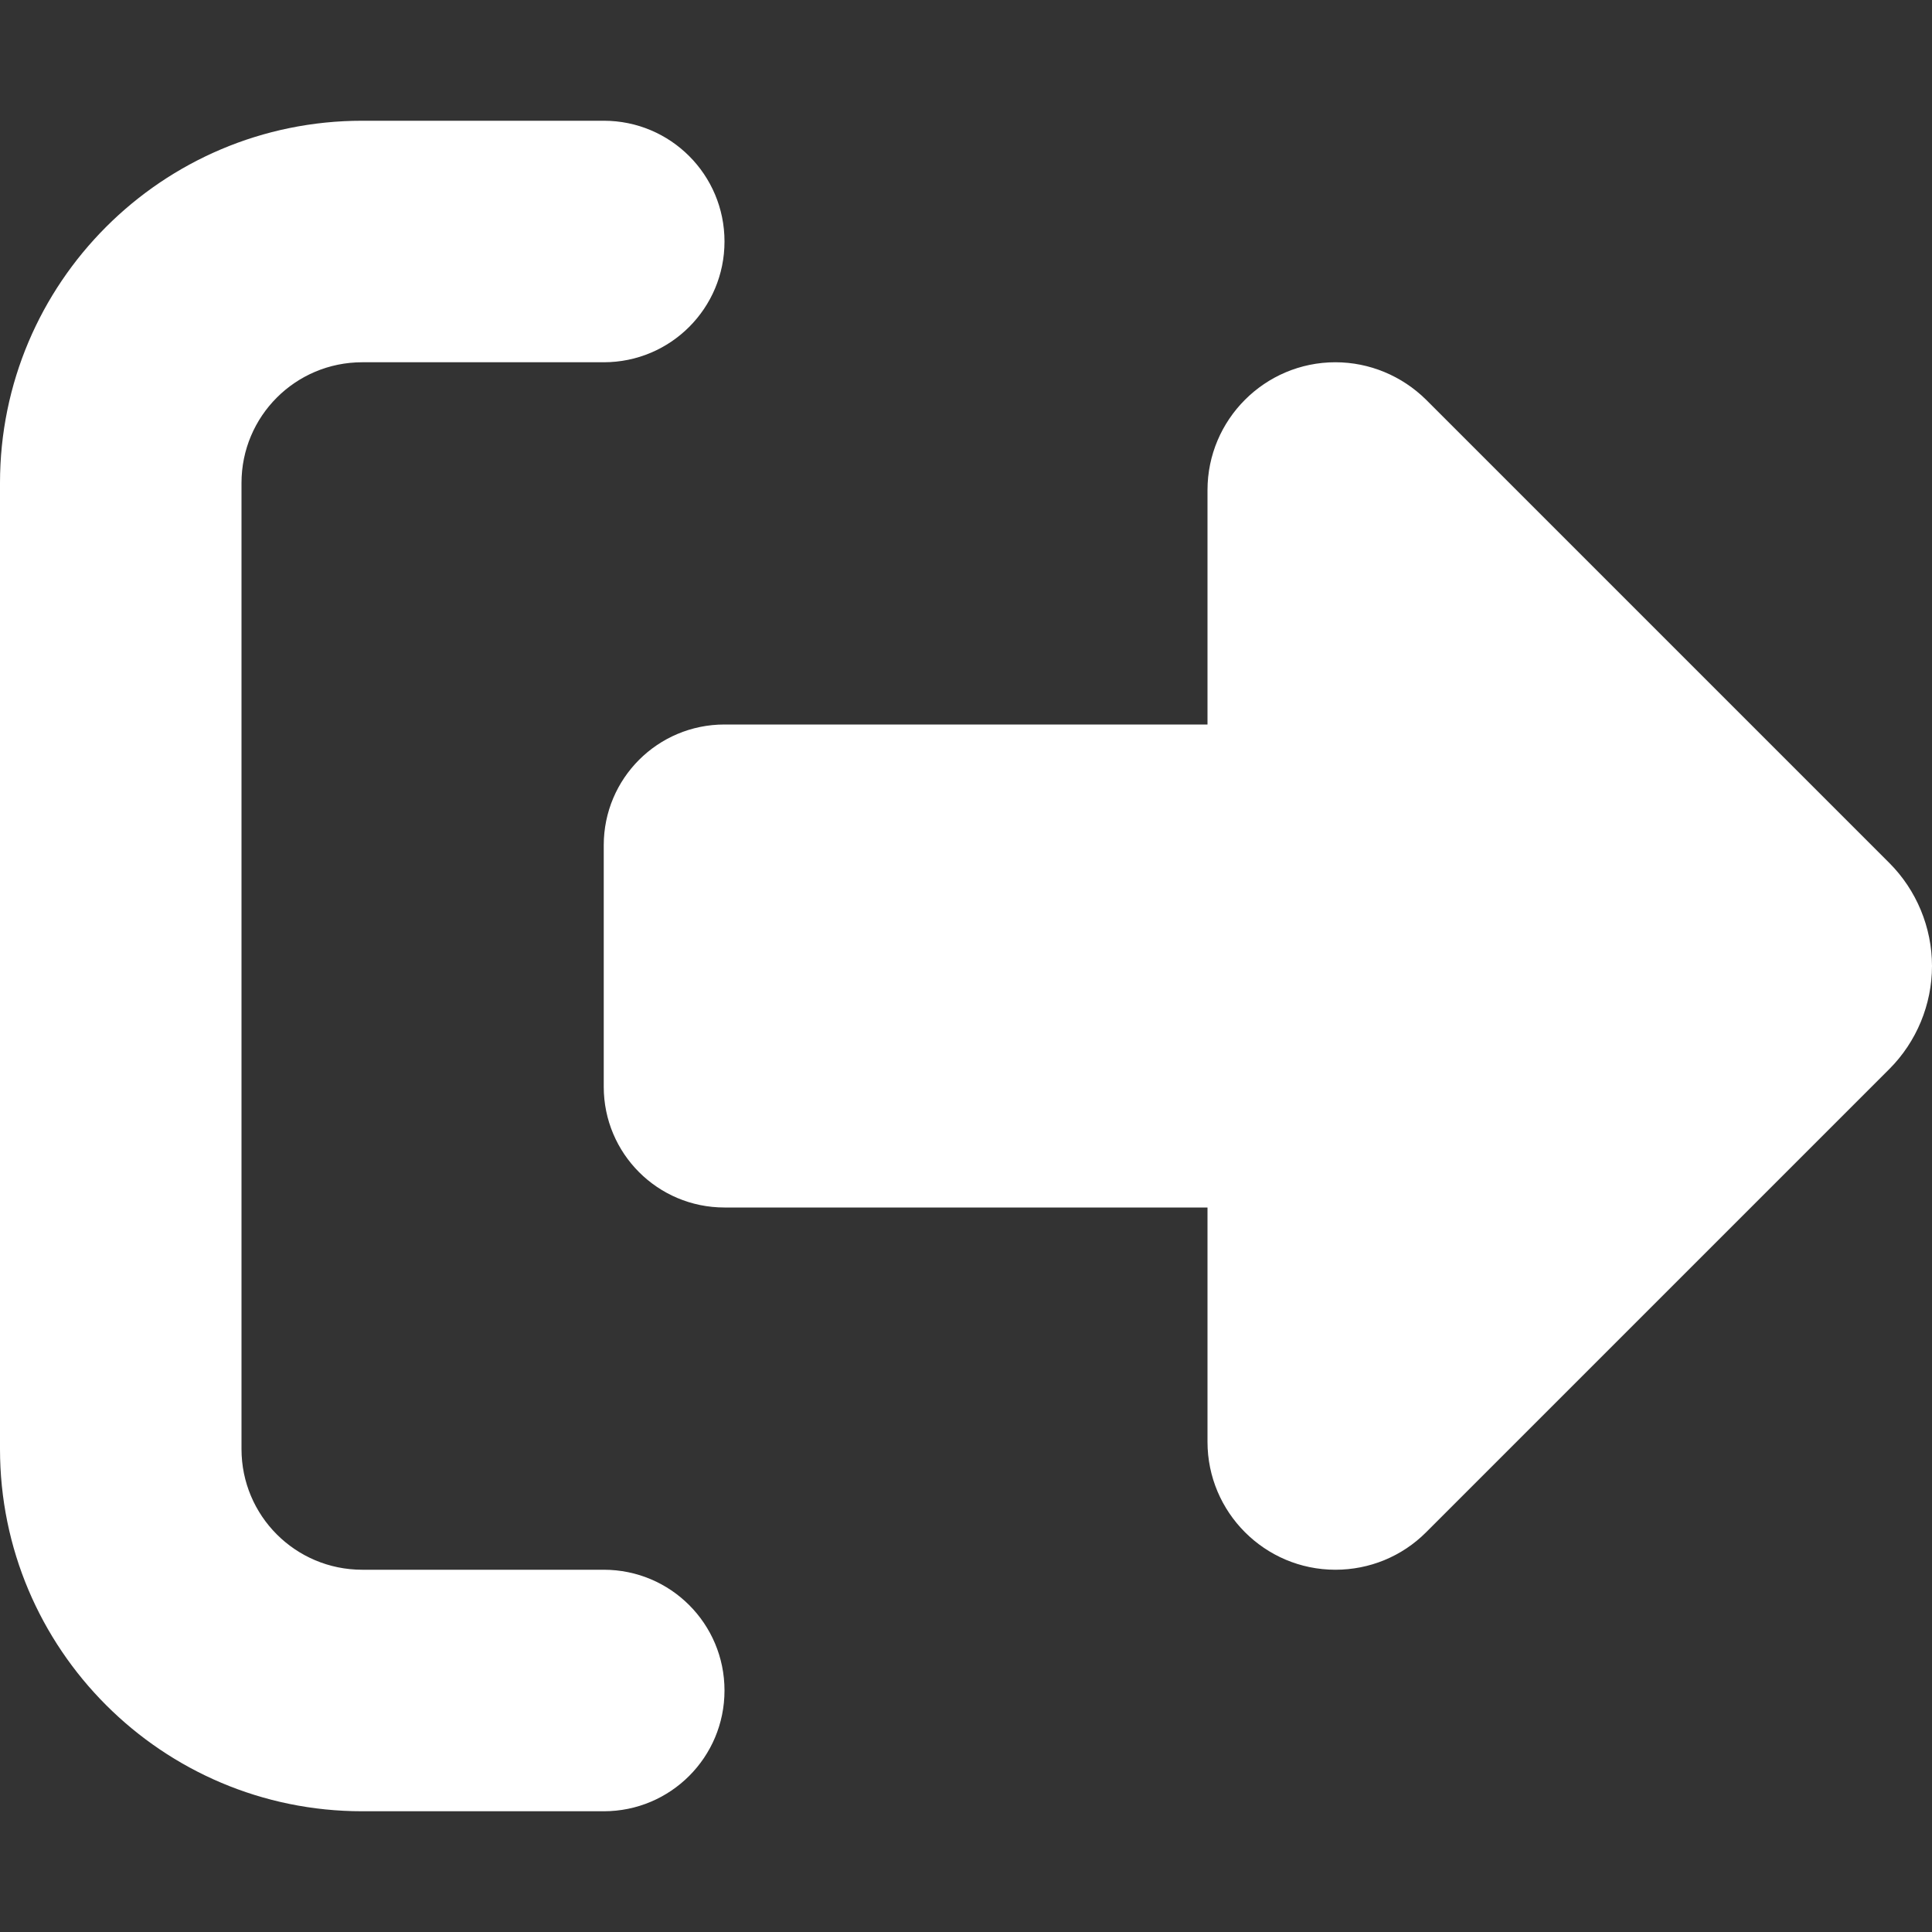 <svg width="97" height="97" viewBox="0 0 97 97" fill="none" xmlns="http://www.w3.org/2000/svg">
<rect x="0" y="0" width="97" height="97" fill="#333333" stroke="none"/>
<path d="M71.594 20.063L94.859 43.328C96.223 44.692 97 46.568 97 48.5C97 50.432 96.223 52.308 94.859 53.672L71.594 76.937C70.382 78.149 68.752 78.812 67.047 78.812C63.505 78.812 60.625 75.933 60.625 72.39V60.625H36.375C33.022 60.625 30.312 57.916 30.312 54.562V42.438C30.312 39.084 33.022 36.375 36.375 36.375H60.625V24.61C60.625 21.067 63.505 18.188 67.047 18.188C68.752 18.188 70.382 18.869 71.594 20.063ZM30.312 18.188H18.188C14.834 18.188 12.125 20.897 12.125 24.25V72.75C12.125 76.103 14.834 78.812 18.188 78.812H30.312C33.666 78.812 36.375 81.522 36.375 84.875C36.375 88.228 33.666 90.938 30.312 90.938H18.188C8.146 90.938 0 82.791 0 72.75V24.25C0 14.209 8.146 6.062 18.188 6.062H30.312C33.666 6.062 36.375 8.772 36.375 12.125C36.375 15.478 33.666 18.188 30.312 18.188Z" fill="white"/>
</svg>
